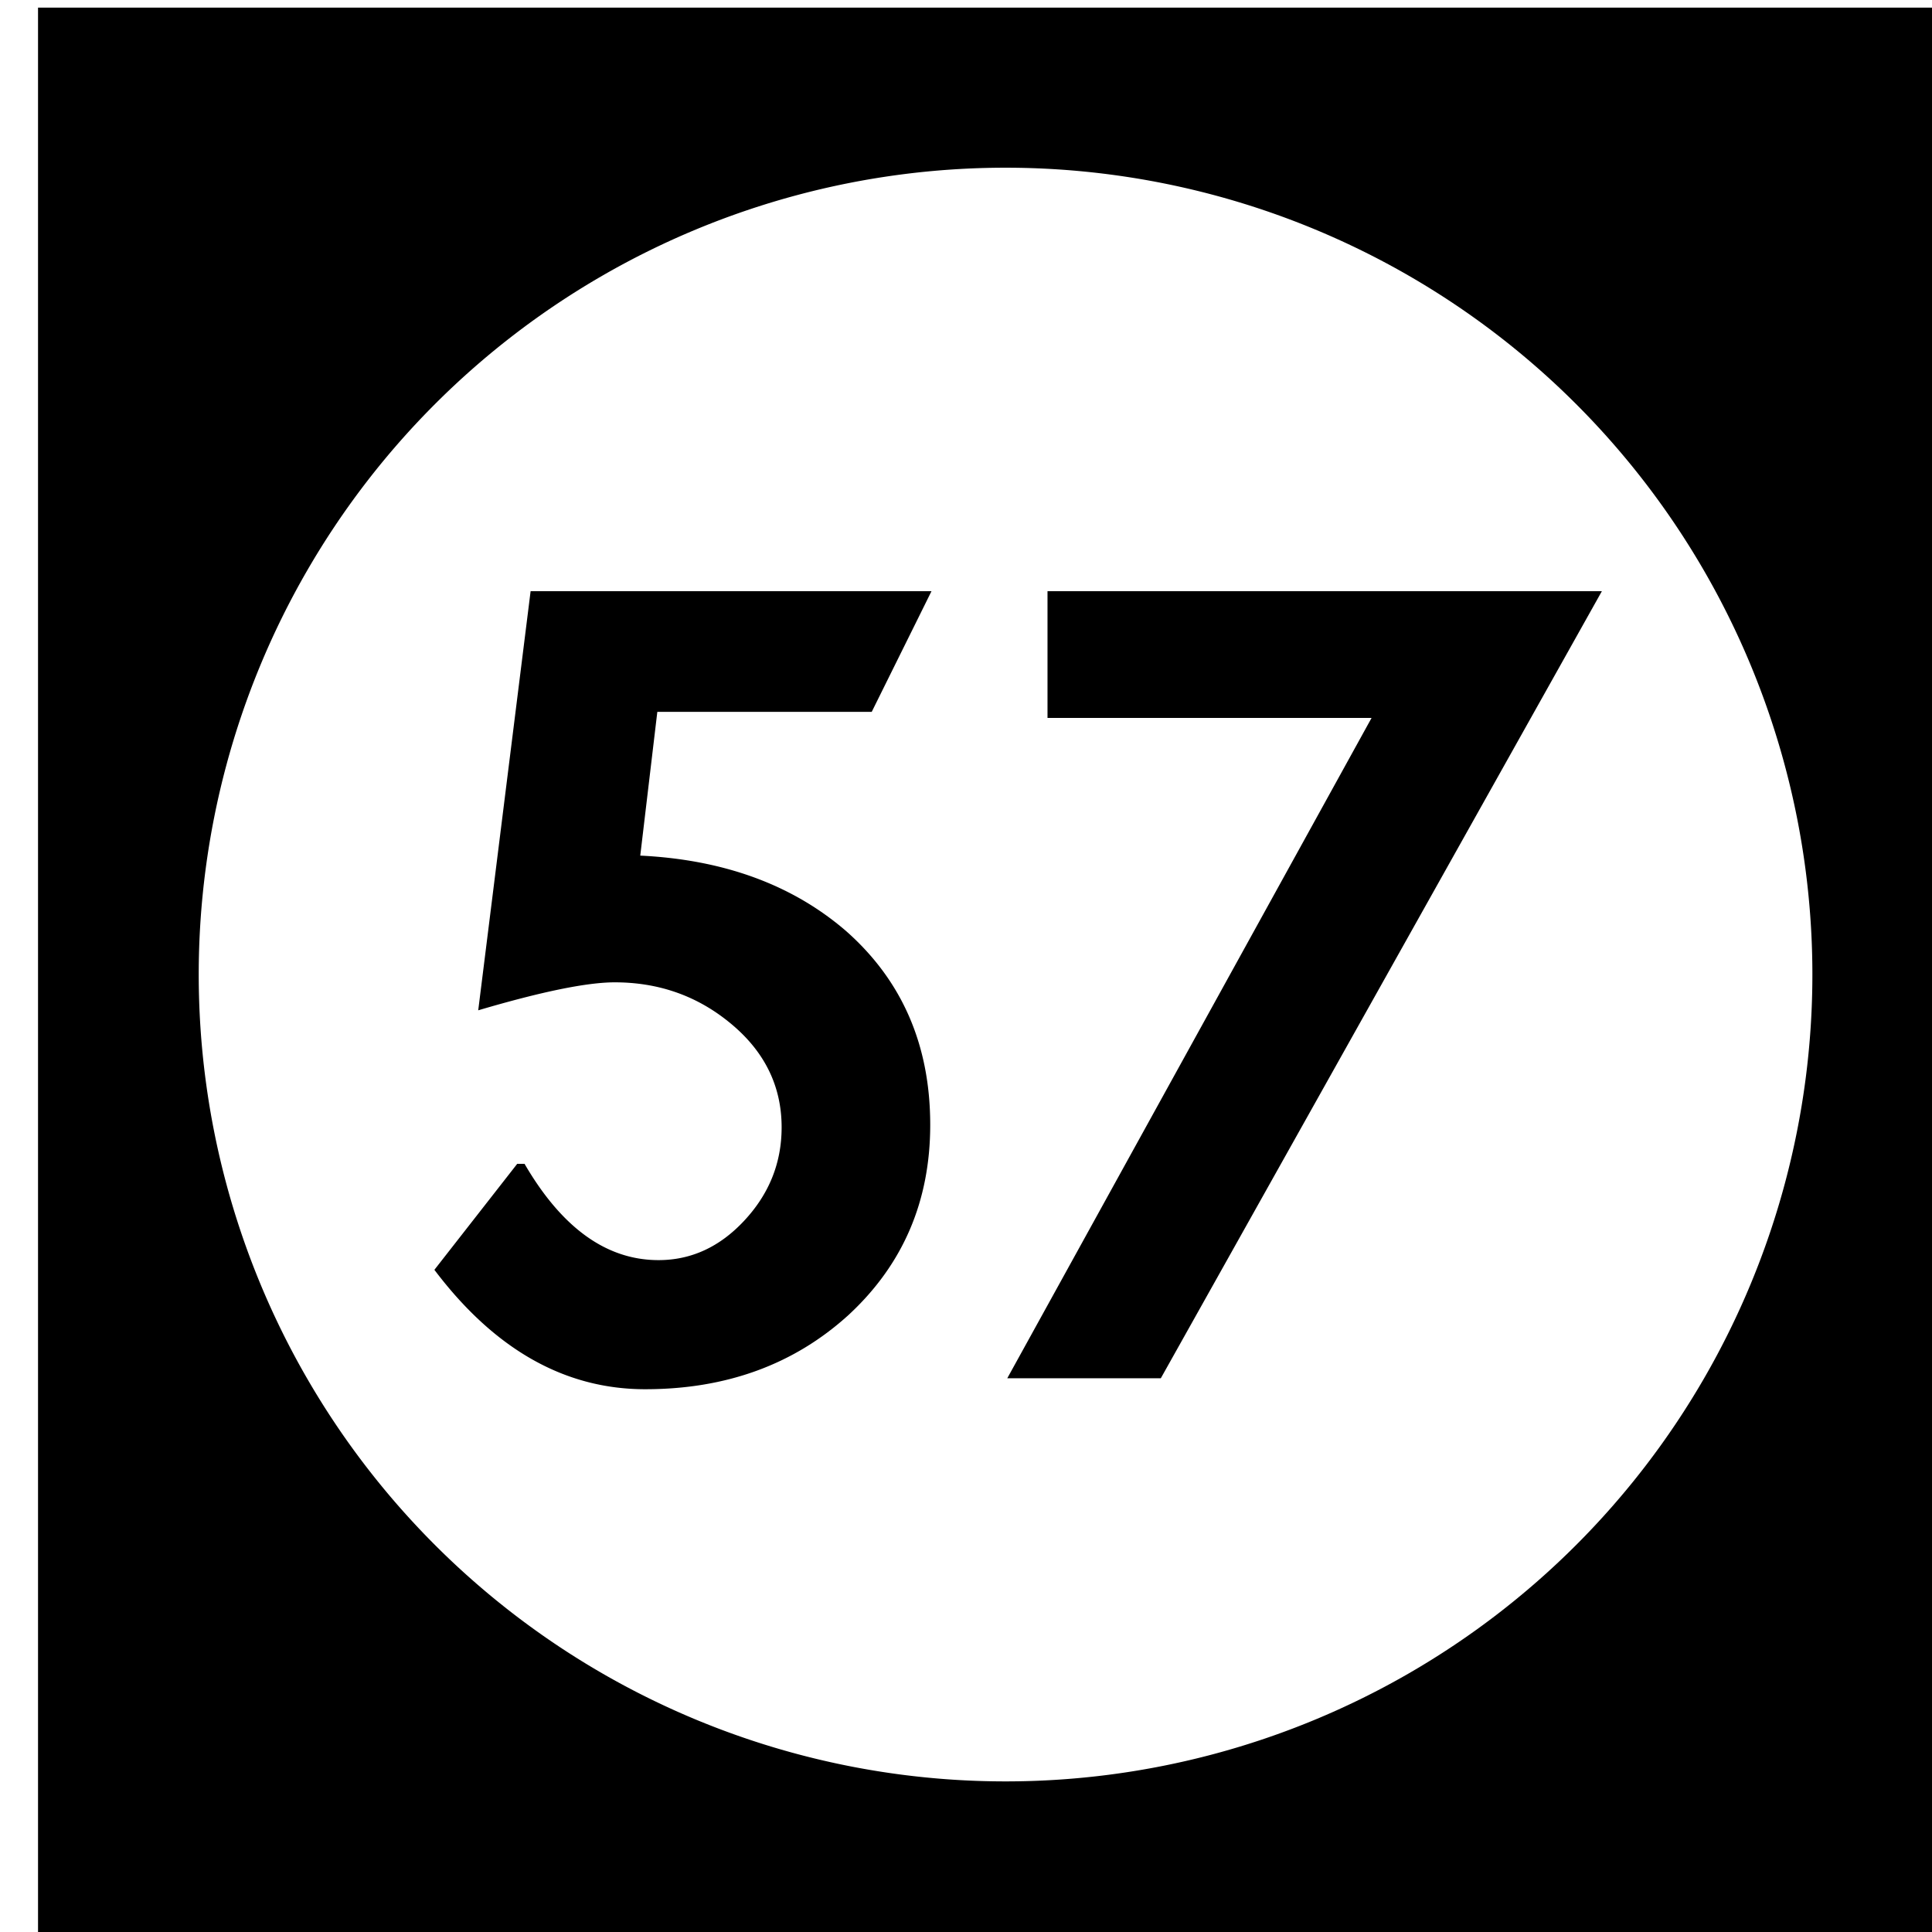 <?xml version='1.0' encoding='UTF-8'?>
<!-- Created with Inkscape (http://www.inkscape.org/) and export_objects.py -->
<svg xmlns:cc="http://creativecommons.org/ns#" xmlns:dc="http://purl.org/dc/elements/1.1/" xmlns:inkscape="http://www.inkscape.org/namespaces/inkscape" xmlns:rdf="http://www.w3.org/1999/02/22-rdf-syntax-ns#" xmlns:sodipodi="http://sodipodi.sourceforge.net/DTD/sodipodi-0.dtd" xmlns:xlink="http://www.w3.org/1999/xlink" xmlns="http://www.w3.org/2000/svg" version="1.1" width="0.75in" height="0.75in" viewBox="0 0 19.05 19.05" id="svg8" inkscape:version="0.92.3 (2405546, 2018-03-11)" sodipodi:docname="tile-57.svg"><sodipodi:namedview id="base" pagecolor="#ffffff" bordercolor="#666666" borderopacity="1.0" inkscape:pageopacity="0.0" inkscape:pageshadow="2" inkscape:zoom="1.372378" inkscape:cx="4212.1852" inkscape:cy="477.45784" inkscape:document-units="in" inkscape:current-layer="layer3" showgrid="true" units="in" inkscape:snap-others="true" inkscape:snap-grids="true" inkscape:window-width="1280" inkscape:window-height="940" inkscape:window-x="1909" inkscape:window-y="43" inkscape:window-maximized="1" inkscape:snap-midpoints="false" inkscape:object-nodes="true" inkscape:snap-text-baseline="true" inkscape:snap-smooth-nodes="false" showguides="false" inkscape:snap-object-midpoints="true" inkscape:snap-center="true" inkscape:snap-to-guides="false" inkscape:snap-nodes="true" inkscape:snap-intersection-paths="false">
    <inkscape:grid type="xygrid" id="grid10" units="pt" spacingx="3.175" spacingy="3.175"/>
    <sodipodi:guide position="380.206,103.188" orientation="0,1" id="guide9455" inkscape:locked="false"/>
  </sodipodi:namedview>
  <g inkscape:groupmode="layer" inkscape:label="tile-" transform="matrix(1,0,0,1,-238.125,-47.625)"><path style="display:inline;opacity:1;fill:#000000;fill-opacity:1;stroke:none;stroke-width:0.667;stroke-linecap:butt;stroke-linejoin:miter;stroke-miterlimit:47.146;stroke-dasharray:none;stroke-dashoffset:0;stroke-opacity:1;paint-order:markers fill stroke" d="M 900 180 L 900 252 L 972 252 L 972 180 L 900 180 z M 936 185.957 A 30.022 30.022 0 0 1 966.021 215.979 A 30.022 30.022 0 0 1 936 246 A 30.022 30.022 0 0 1 905.979 215.979 A 30.022 30.022 0 0 1 936 185.957 z M 918.328 201.715 L 916.379 217.309 C 918.736 216.613 920.429 216.268 921.457 216.268 C 923.059 216.268 924.463 216.75 925.672 217.717 C 927.002 218.775 927.668 220.091 927.668 221.662 C 927.668 222.992 927.199 224.155 926.262 225.152 C 925.355 226.119 924.297 226.604 923.088 226.604 C 921.154 226.604 919.492 225.409 918.102 223.021 L 917.83 223.021 L 914.748 226.965 C 916.984 229.927 919.598 231.408 922.59 231.408 C 925.612 231.408 928.135 230.486 930.16 228.643 C 932.185 226.769 933.197 224.411 933.197 221.57 C 933.197 218.609 932.156 216.207 930.07 214.363 C 928.076 212.641 925.521 211.704 922.408 211.553 L 923.043 206.203 L 931.021 206.203 L 933.244 201.715 L 918.328 201.715 z M 937.561 201.715 L 937.561 206.43 L 949.619 206.43 L 936.064 231 L 941.777 231 L 958.188 201.715 L 937.561 201.715 z " transform="scale(0.265)" id="rect2242" inkscape:label="57"/>
    </g></svg>

